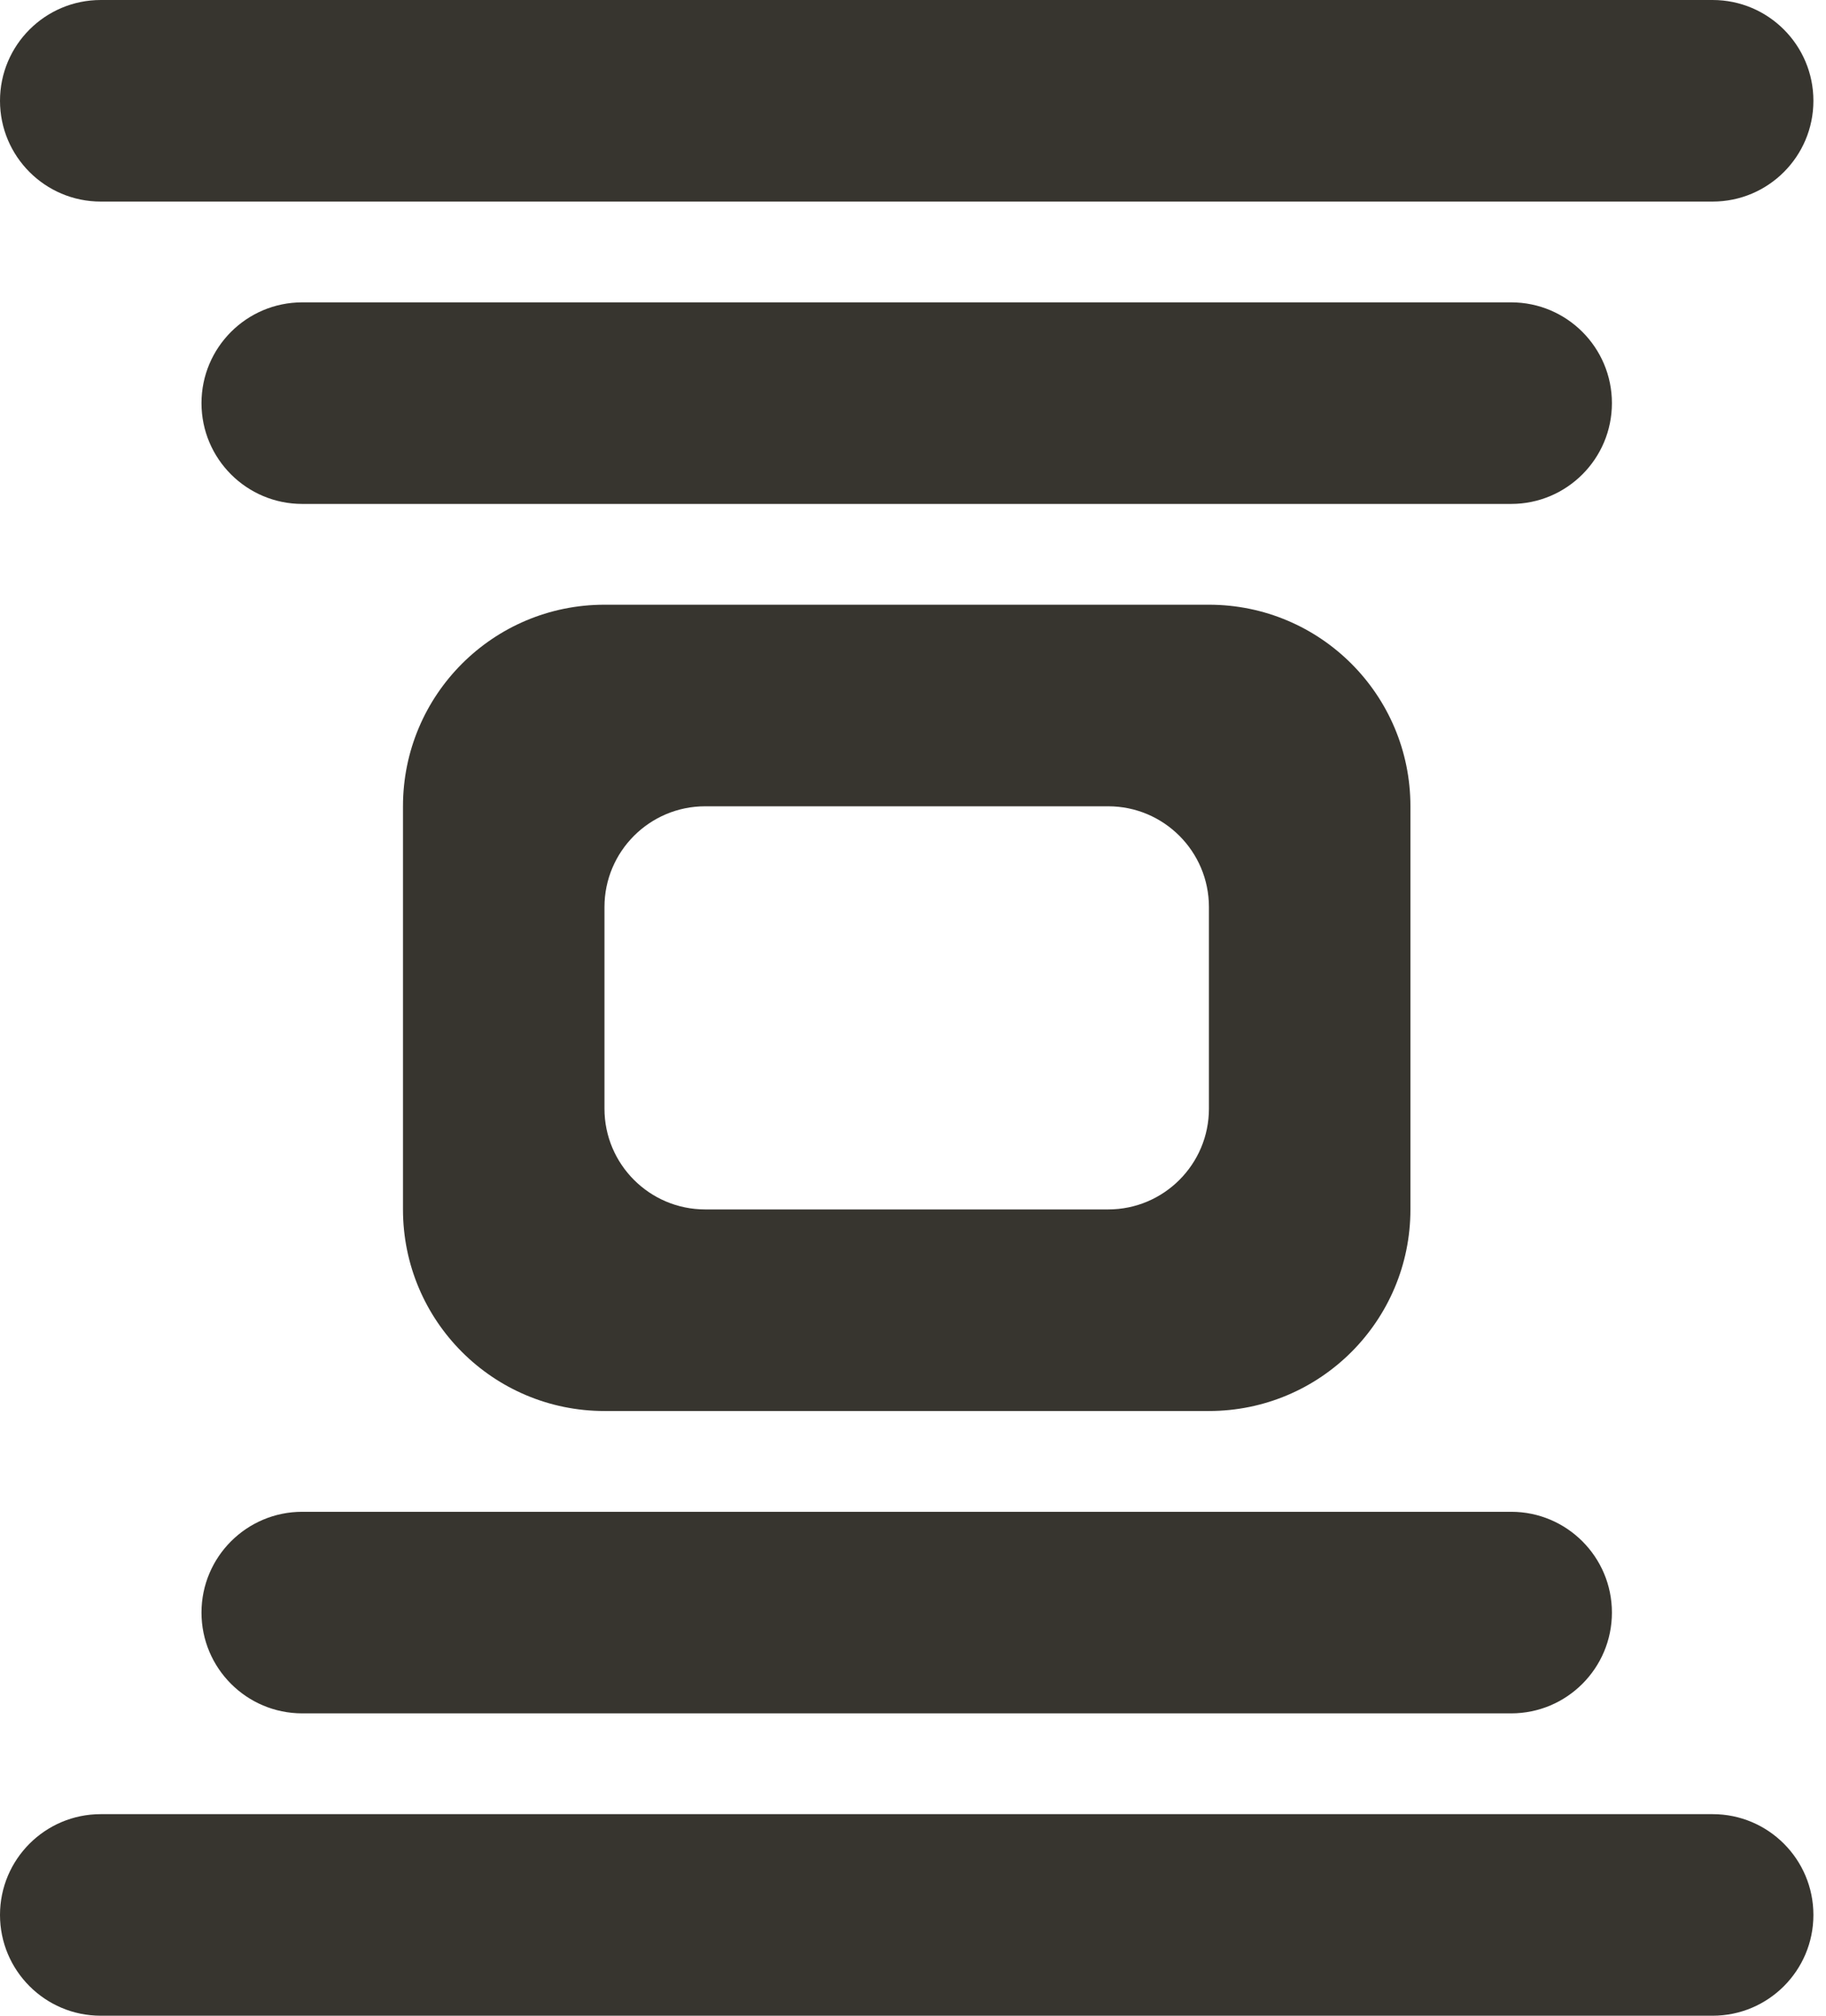 <!-- Generated by IcoMoon.io -->
<svg version="1.1" xmlns="http://www.w3.org/2000/svg" width="29" height="32" viewBox="0 0 29 32">
<title>as-cover_flow-2</title>
<path fill="#37352f" d="M3.2 25.6c0 0.883 0.717 1.6 1.6 1.6h19.2c0.883 0 1.6-0.717 1.6-1.6s-0.717-1.6-1.6-1.6h-19.2c-0.883 0-1.6 0.717-1.6 1.6zM9.6 17.6c0 0.883 0.717 1.6 1.6 1.6h6.4c0.883 0 1.6-0.717 1.6-1.6v-3.2c0-0.883-0.717-1.6-1.6-1.6h-6.4c-0.883 0-1.6 0.717-1.6 1.6v3.2zM9.6 22.4c-1.768 0-3.2-1.432-3.2-3.2v-6.4c0-1.768 1.432-3.2 3.2-3.2h9.6c1.768 0 3.2 1.432 3.2 3.2v6.4c0 1.768-1.432 3.2-3.2 3.2h-9.6zM24 4.8h-19.2c-0.883 0-1.6 0.717-1.6 1.6s0.717 1.6 1.6 1.6h19.2c0.883 0 1.6-0.717 1.6-1.6s-0.717-1.6-1.6-1.6zM1.6 3.2h25.6c0.883 0 1.6-0.717 1.6-1.6s-0.717-1.6-1.6-1.6h-25.6c-0.883 0-1.6 0.717-1.6 1.6s0.717 1.6 1.6 1.6zM28.8 30.4c0 0.883-0.717 1.6-1.6 1.6h-25.6c-0.883 0-1.6-0.717-1.6-1.6s0.717-1.6 1.6-1.6h25.6c0.883 0 1.6 0.717 1.6 1.6z"></path>
</svg>
